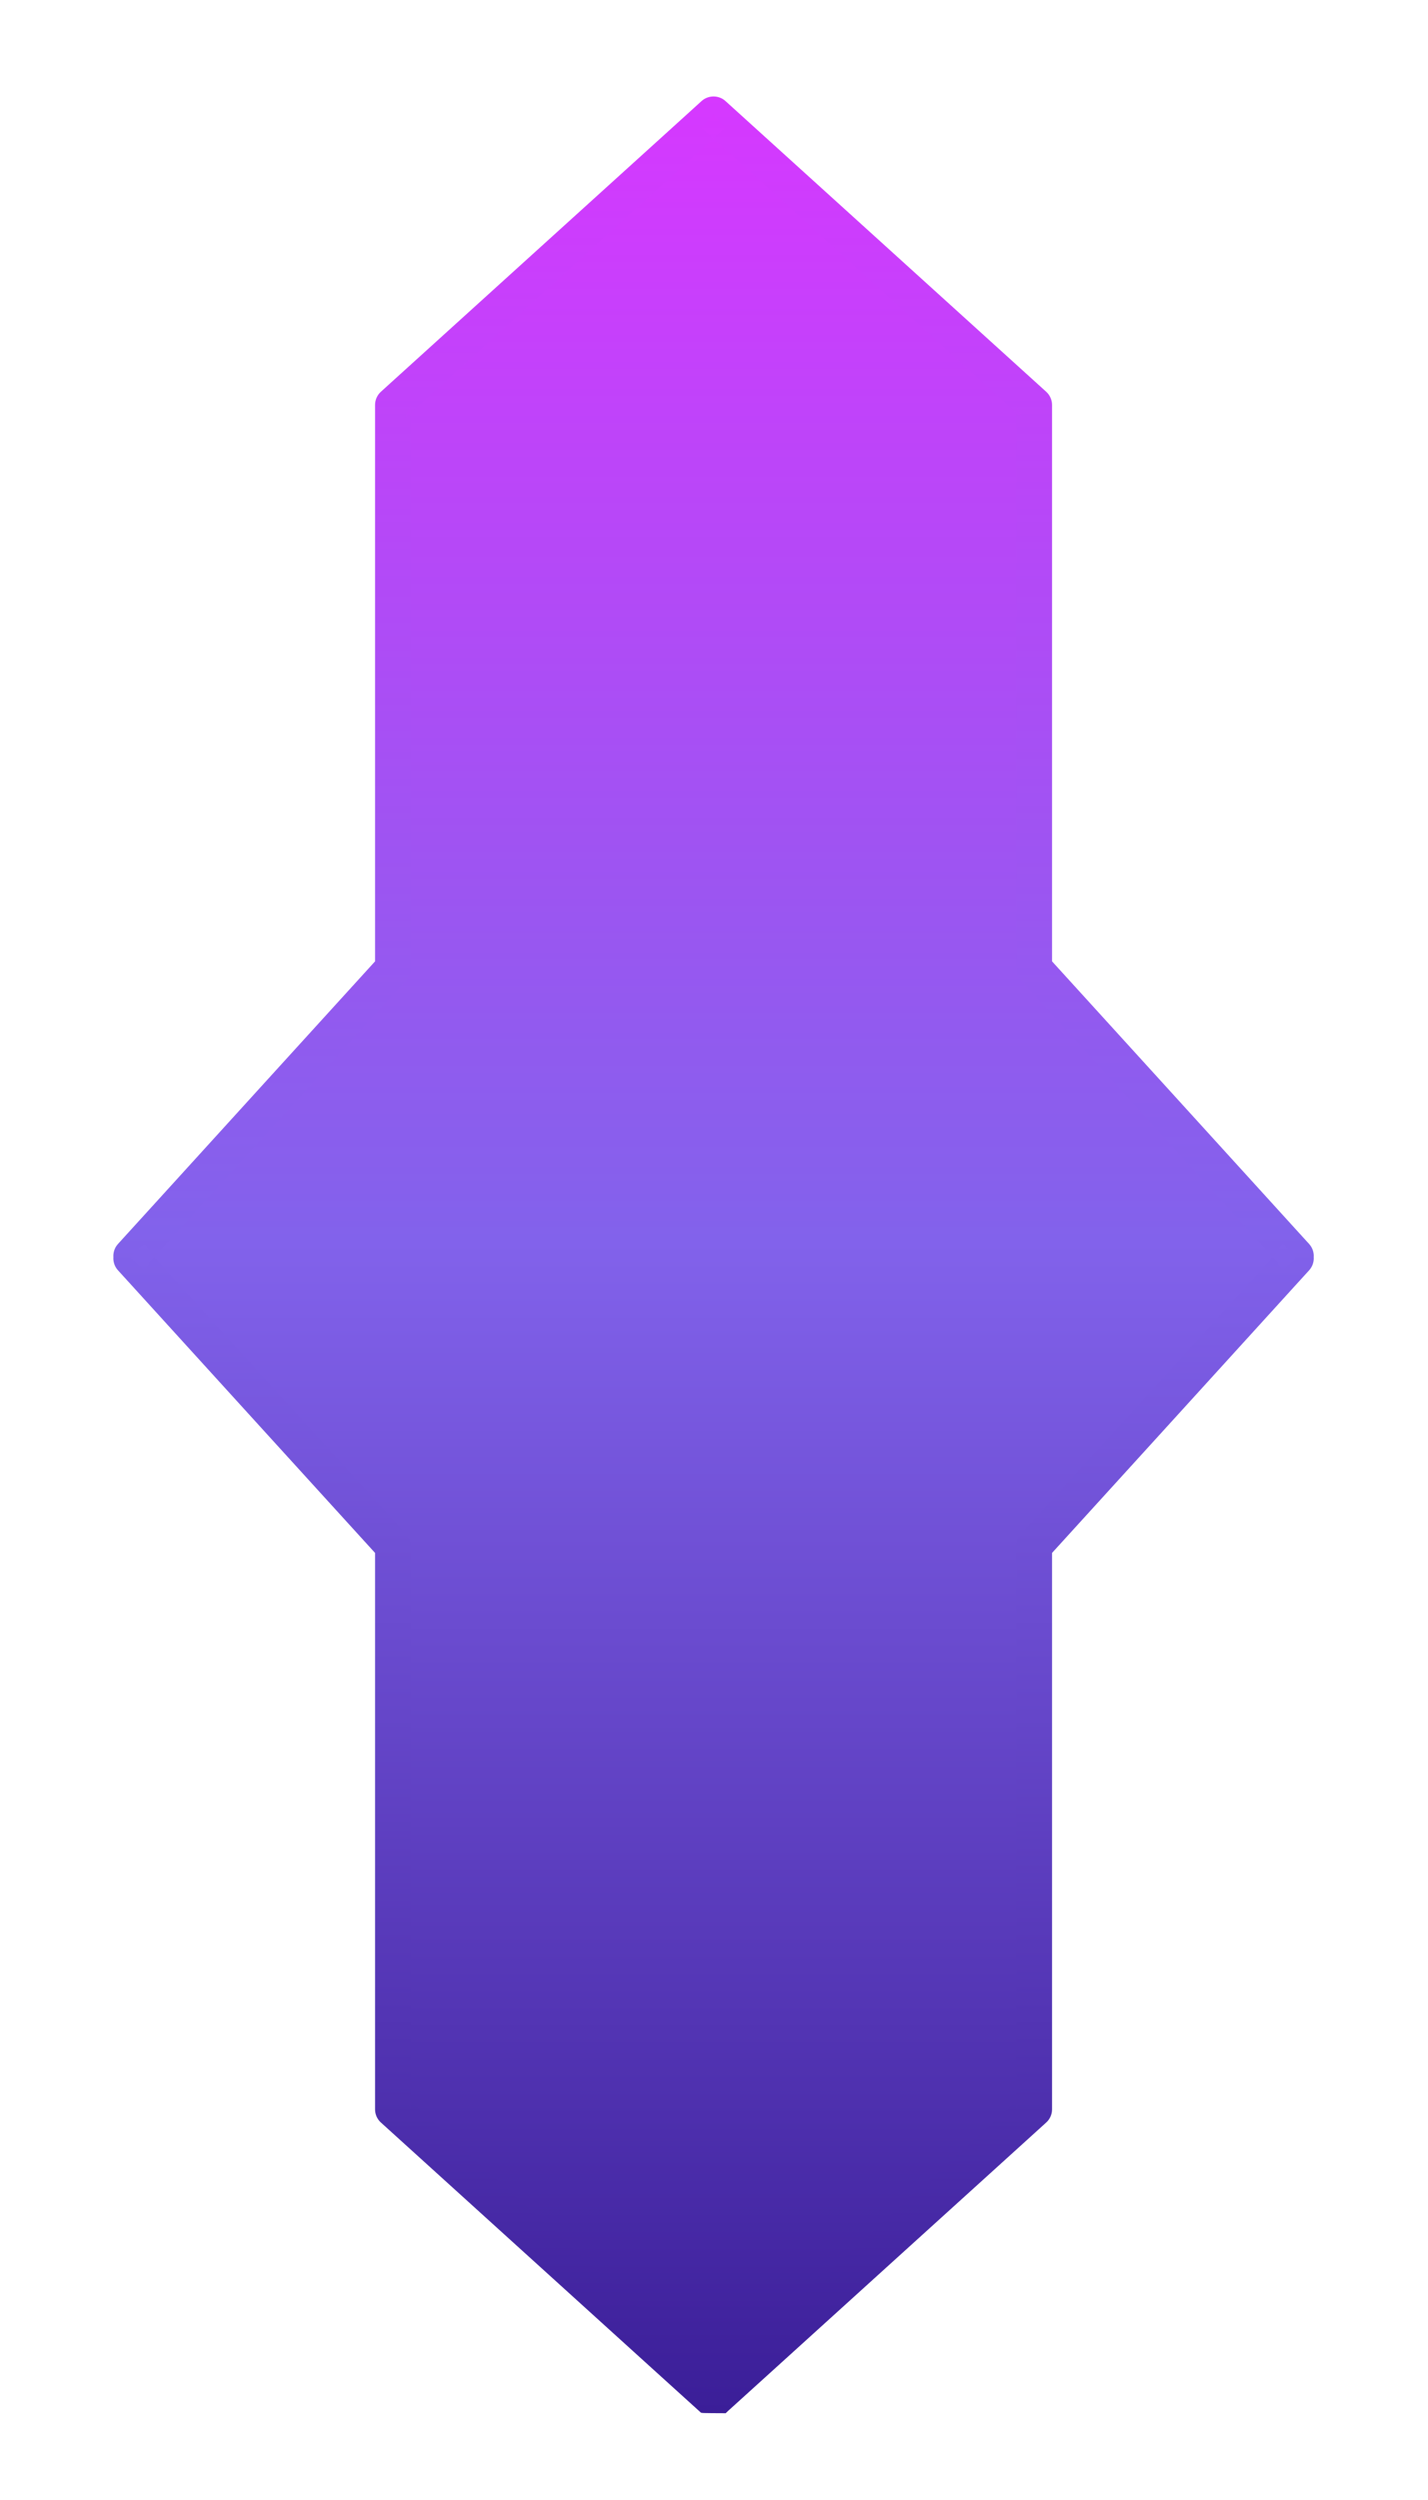 <?xml version="1.0" encoding="UTF-8"?>
<!DOCTYPE svg PUBLIC "-//W3C//DTD SVG 1.1//EN" "http://www.w3.org/Graphics/SVG/1.1/DTD/svg11.dtd">
<svg version="1.1" xmlns="http://www.w3.org/2000/svg" xmlns:xlink="http://www.w3.org/1999/xlink" width="400" height="700"  xml:space="preserve" id="nebulaHole11">
    <!-- Generated by PaintCode - http://www.paintcodeapp.com -->
    <defs>
        <linearGradient id="nebulaHole11-outerWalls-wall" x1="199.52" y1="264.65" x2="199.52" y2="433.46" gradientUnits="userSpaceOnUse" >
            <stop offset="0" stop-color="rgb(214, 56, 255)" stop-opacity="1" />
            <stop offset="0.49" stop-color="rgb(130, 98, 235)" stop-opacity="1" />
            <stop offset="1" stop-color="rgb(59, 30, 152)" stop-opacity="1" />
        </linearGradient>
        <filter id="nebulaHole11-highlight-inner" filterUnits="userSpaceOnUse">
            <feGaussianBlur in="SourceAlpha" stdDeviation="0" result="blur"/>
            <feOffset dx="0" dy="2"/>
            <feComposite in2="SourceAlpha" operator="arithmetic" k2="-1.15" k3="1.15" result="shadowDiff"/>
            <feFlood flood-color="rgb(255, 255, 255)" flood-opacity="1"/>
            <feComposite in2="shadowDiff" operator="in"/>
            <feComposite in2="SourceGraphic" operator="over"/>
        </filter>
        <linearGradient id="nebulaHole11-outerWalls-wall2" x1="199.52" y1="256.12" x2="199.52" y2="442" gradientUnits="userSpaceOnUse" >
            <stop offset="0" stop-color="rgb(214, 56, 255)" stop-opacity="1" />
            <stop offset="0.49" stop-color="rgb(130, 98, 235)" stop-opacity="1" />
            <stop offset="1" stop-color="rgb(59, 30, 152)" stop-opacity="1" />
        </linearGradient>
        <linearGradient id="nebulaHole11-outerWalls-wall3" x1="199.87" y1="25.01" x2="199.88" y2="673.7" gradientUnits="userSpaceOnUse" >
            <stop offset="0" stop-color="rgb(214, 56, 255)" stop-opacity="1" />
            <stop offset="0.49" stop-color="rgb(130, 98, 235)" stop-opacity="1" />
            <stop offset="1" stop-color="rgb(59, 30, 152)" stop-opacity="1" />
        </linearGradient>
        <linearGradient id="nebulaHole11-outerWalls-wall4" x1="199.87" y1="30.01" x2="199.88" y2="673.7" gradientUnits="userSpaceOnUse" >
            <stop offset="0" stop-color="rgb(214, 56, 255)" stop-opacity="1" />
            <stop offset="0.49" stop-color="rgb(130, 98, 235)" stop-opacity="1" />
            <stop offset="1" stop-color="rgb(59, 30, 152)" stop-opacity="1" />
        </linearGradient>
    </defs>
    <path id="nebulaHole11-wall" stroke="none" fill="url(#nebulaHole11-outerWalls-wall)" filter="url(#nebulaHole11-highlight-inner)" d="M 206.57,264.65 L 115.11,356.11 115.11,349.04 199.54,433.46 192.46,433.46 283.92,342.01 283.92,349.08 199.5,264.65 206.57,264.65 Z M 206.57,264.65" />
    <rect id="nebulaHole11-ball" stroke="none" fill="rgb(128, 128, 128)" x="199" y="583" width="1" height="1" />
    <rect id="nebulaHole11-end" stroke="none" fill="rgb(128, 128, 128)" x="198" y="113" width="1" height="1" />
    <path id="nebulaHole11-wall2" stroke="none" fill="url(#nebulaHole11-outerWalls-wall2)" filter="url(#nebulaHole11-highlight-inner)" d="M 199.5,257.58 C 201.45,255.63 204.62,255.63 206.57,257.58 L 290.99,342.01 C 292.95,343.96 292.95,347.12 290.99,349.08 L 199.54,440.54 C 197.58,442.49 194.42,442.49 192.46,440.54 L 108.04,356.11 C 106.09,354.16 106.09,350.99 108.04,349.04 L 199.5,257.58 Z M 199.5,257.58" />
    <path id="nebulaHole11-wall3" stroke="none" fill="url(#nebulaHole11-outerWalls-wall3)" filter="url(#nebulaHole11-highlight-inner)" d="M 294.69,111.39 C 294.69,112.66 294.69,112.66 294.69,118.39 294.69,126.02 294.69,126.02 294.69,136.83 294.69,162.26 294.69,162.26 294.69,192.78 294.69,240.94 294.69,240.94 294.69,269.12 L 293.39,265.75 C 307.39,281.13 307.39,281.13 325.92,301.49 341.21,318.3 341.21,318.3 353.95,332.3 359.37,338.26 359.37,338.26 363.19,342.46 366.06,345.61 366.06,345.61 366.7,346.31 368.43,348.22 368.43,351.13 366.7,353.04 366.65,353.09 366.65,353.09 366.4,353.37 L 362.7,350 366.4,346.63 C 366.65,346.91 366.65,346.91 366.7,346.96 368.43,348.87 368.43,351.78 366.7,353.69 366.06,354.39 366.06,354.39 363.19,357.54 359.37,361.74 359.37,361.74 353.95,367.7 341.21,381.7 341.21,381.7 325.92,398.51 307.39,418.87 307.39,418.87 293.39,434.25 L 294.69,430.88 C 294.69,441.67 294.69,459.06 294.69,507.22 294.69,537.74 294.69,537.74 294.69,563.17 294.69,573.98 294.69,573.98 294.69,581.61 294.69,587.34 294.69,587.34 294.69,588.61 294.69,590.02 294.1,591.37 293.05,592.31 292.35,592.95 292.35,592.95 289.19,595.81 284.98,599.63 284.98,599.63 279.02,605.03 264.98,617.75 264.98,617.75 248.14,633.01 231.3,648.27 231.3,648.27 217.27,660.99 211.3,666.39 211.3,666.39 207.09,670.21 205.38,671.76 205.38,671.76 204.24,672.79 203.79,673.2 203.79,673.2 203.49,673.47 203.37,673.58 203.37,673.58 203.3,673.65 203.27,673.67 203.27,673.67 203.25,673.69 203.24,673.7 203.24,673.7 203.24,673.7 203.24,673.7 203.24,673.7 203.23,673.7 L 203.23,673.7 203.23,673.7 203.23,673.7 199.88,670 203.23,673.7 C 196.48,673.67 196.48,673.67 196.26,673.47 195.97,673.2 195.97,673.2 195.51,672.79 194.86,672.21 193.91,671.34 192.66,670.21 190.3,668.07 186.9,664.99 182.48,660.99 175.15,654.34 165.82,645.89 151.61,633.01 L 151.61,633.01 C 147.33,629.13 147.33,629.13 143.1,625.3 128.91,612.44 128.91,612.44 117.67,602.25 112.95,597.98 112.95,597.98 109.68,595.01 107.24,592.8 107.24,592.8 106.7,592.31 105.65,591.37 105.06,590.02 105.06,588.61 105.06,587.34 105.06,587.34 105.06,581.61 105.06,573.98 105.06,573.98 105.06,563.17 105.06,537.74 105.06,537.74 105.06,507.22 105.06,459.06 105.06,459.06 105.06,430.88 L 106.36,434.25 C 92.36,418.87 92.36,418.87 73.83,398.51 58.54,381.7 58.54,381.7 45.8,367.7 40.38,361.74 40.38,361.74 36.56,357.54 33.69,354.39 33.69,354.39 33.05,353.69 31.32,351.78 31.32,348.87 33.05,346.96 33.1,346.91 33.1,346.91 33.35,346.63 L 37.05,350 33.35,353.37 C 33.1,353.09 33.1,353.09 33.05,353.04 31.32,351.13 31.32,348.22 33.05,346.31 33.5,345.81 33.5,345.81 35.57,343.54 38.36,340.48 38.36,340.48 42.38,336.06 51.99,325.49 51.99,325.49 64.27,312 69.01,306.79 69.01,306.79 73.83,301.49 92.36,281.13 92.36,281.13 106.36,265.75 L 105.06,269.12 C 105.06,240.94 105.06,240.94 105.06,192.78 105.06,162.26 105.06,162.26 105.06,136.83 105.06,126.02 105.06,126.02 105.06,118.39 105.06,112.66 105.06,112.66 105.06,111.39 105.06,109.98 105.65,108.63 106.7,107.69 107.17,107.26 107.17,107.26 109.33,105.3 112.23,102.67 112.23,102.67 116.44,98.86 128.04,88.35 128.04,88.35 143.1,74.7 147.33,70.87 147.33,70.87 151.61,66.99 156.11,62.91 156.11,62.91 160.55,58.89 174.4,46.33 174.4,46.33 185.42,36.36 190.06,32.15 190.06,32.15 193.34,29.18 195.82,26.92 195.82,26.92 196.51,26.3 198.41,24.58 201.32,24.58 203.22,26.3 L 293.05,107.69 C 294.09,108.63 294.69,109.98 294.69,111.39 Z M 294.69,111.39" />
    <path id="nebulaHole11-wall4" stroke="none" fill="url(#nebulaHole11-outerWalls-wall4)" filter="url(#nebulaHole11-highlight-inner)" d="M 284.69,111.39 L 286.33,115.1 196.51,33.71 199.86,30.01 203.22,33.71 C 202.54,34.33 202.54,34.33 200.05,36.59 196.78,39.56 196.78,39.56 192.13,43.77 181.12,53.74 181.12,53.74 167.27,66.3 162.82,70.32 162.82,70.32 158.32,74.4 154.05,78.28 154.05,78.28 149.82,82.11 134.76,95.76 134.76,95.76 123.16,106.27 118.95,110.08 118.95,110.08 116.04,112.71 113.89,114.67 113.89,114.67 113.42,115.1 L 115.06,111.39 C 115.06,112.66 115.06,112.66 115.06,118.39 115.06,126.02 115.06,126.02 115.06,136.83 115.06,162.26 115.06,162.26 115.06,192.78 115.06,240.94 115.06,240.94 115.06,269.12 115.06,270.36 114.59,271.56 113.76,272.48 99.76,287.86 99.76,287.86 81.23,308.22 76.41,313.52 76.41,313.52 71.67,318.73 59.39,332.22 59.39,332.22 49.78,342.79 45.75,347.21 45.75,347.21 42.97,350.27 40.9,352.54 40.9,352.54 40.45,353.04 L 36.75,349.67 40.45,346.31 C 40.5,346.36 40.5,346.36 40.74,346.63 42.48,348.54 42.48,351.46 40.74,353.37 40.5,353.64 40.5,353.64 40.45,353.69 L 36.75,350.33 40.45,346.96 C 41.09,347.66 41.09,347.66 43.95,350.81 47.78,355.01 47.78,355.01 53.19,360.97 65.94,374.97 65.94,374.97 81.23,391.78 99.76,412.14 99.76,412.14 113.76,427.52 114.59,428.44 115.06,429.64 115.06,430.88 115.06,459.06 115.06,459.06 115.06,507.22 115.06,537.74 115.06,537.74 115.06,563.17 115.06,573.98 115.06,573.98 115.06,581.61 115.06,587.34 115.06,587.34 115.06,588.61 L 113.42,584.9 C 113.95,585.39 113.95,585.39 116.39,587.6 119.67,590.57 119.67,590.57 124.38,594.84 135.62,605.03 135.62,605.03 149.82,617.89 154.05,621.72 154.05,621.72 158.32,625.6 L 158.32,625.6 C 172.53,638.48 181.86,646.93 189.2,653.58 193.62,657.58 197.02,660.66 199.37,662.8 200.62,663.93 201.58,664.79 202.22,665.38 202.68,665.79 202.68,665.79 202.97,666.06 203.19,666.25 203.19,666.25 203.23,666.29 201.46,661.82 208.17,669.23 203.23,673.7 L 196.52,666.29 196.52,666.29 196.52,666.29 C 196.52,666.29 196.52,666.29 196.52,666.29 196.53,666.29 196.53,666.29 196.53,666.28 196.55,666.26 196.55,666.26 196.58,666.24 196.66,666.17 196.66,666.17 196.78,666.06 197.07,665.79 197.07,665.79 197.53,665.38 198.67,664.35 198.67,664.35 200.38,662.8 204.59,658.98 204.59,658.98 210.55,653.58 224.59,640.86 224.59,640.86 241.43,625.6 258.27,610.34 258.27,610.34 272.3,597.62 278.26,592.22 278.26,592.22 282.47,588.4 285.63,585.54 285.63,585.54 286.33,584.9 L 284.69,588.61 C 284.69,587.34 284.69,587.34 284.69,581.61 284.69,573.98 284.69,573.98 284.69,563.17 284.69,537.74 284.69,537.74 284.69,507.22 284.69,459.06 284.69,441.67 284.69,430.88 284.69,429.64 285.16,428.44 285.99,427.52 299.99,412.14 299.99,412.14 318.52,391.78 333.81,374.97 333.81,374.97 346.56,360.97 351.97,355.01 351.97,355.01 355.8,350.81 358.66,347.66 358.66,347.66 359.3,346.96 L 363,350.33 359.3,353.69 C 359.25,353.64 359.25,353.64 359.01,353.37 357.27,351.46 357.27,348.54 359.01,346.63 359.25,346.36 359.25,346.36 359.3,346.31 L 363,349.67 359.3,353.04 C 358.66,352.34 358.66,352.34 355.8,349.19 351.97,344.99 351.97,344.99 346.56,339.03 333.81,325.03 333.81,325.03 318.52,308.22 299.99,287.86 299.99,287.86 285.99,272.48 285.16,271.56 284.69,270.36 284.69,269.12 284.69,240.94 284.69,240.94 284.69,192.78 284.69,162.26 284.69,162.26 284.69,136.83 284.69,126.02 284.69,126.02 284.69,118.39 284.69,112.66 284.69,112.66 284.69,111.39 Z M 284.69,111.39" />
</svg>
